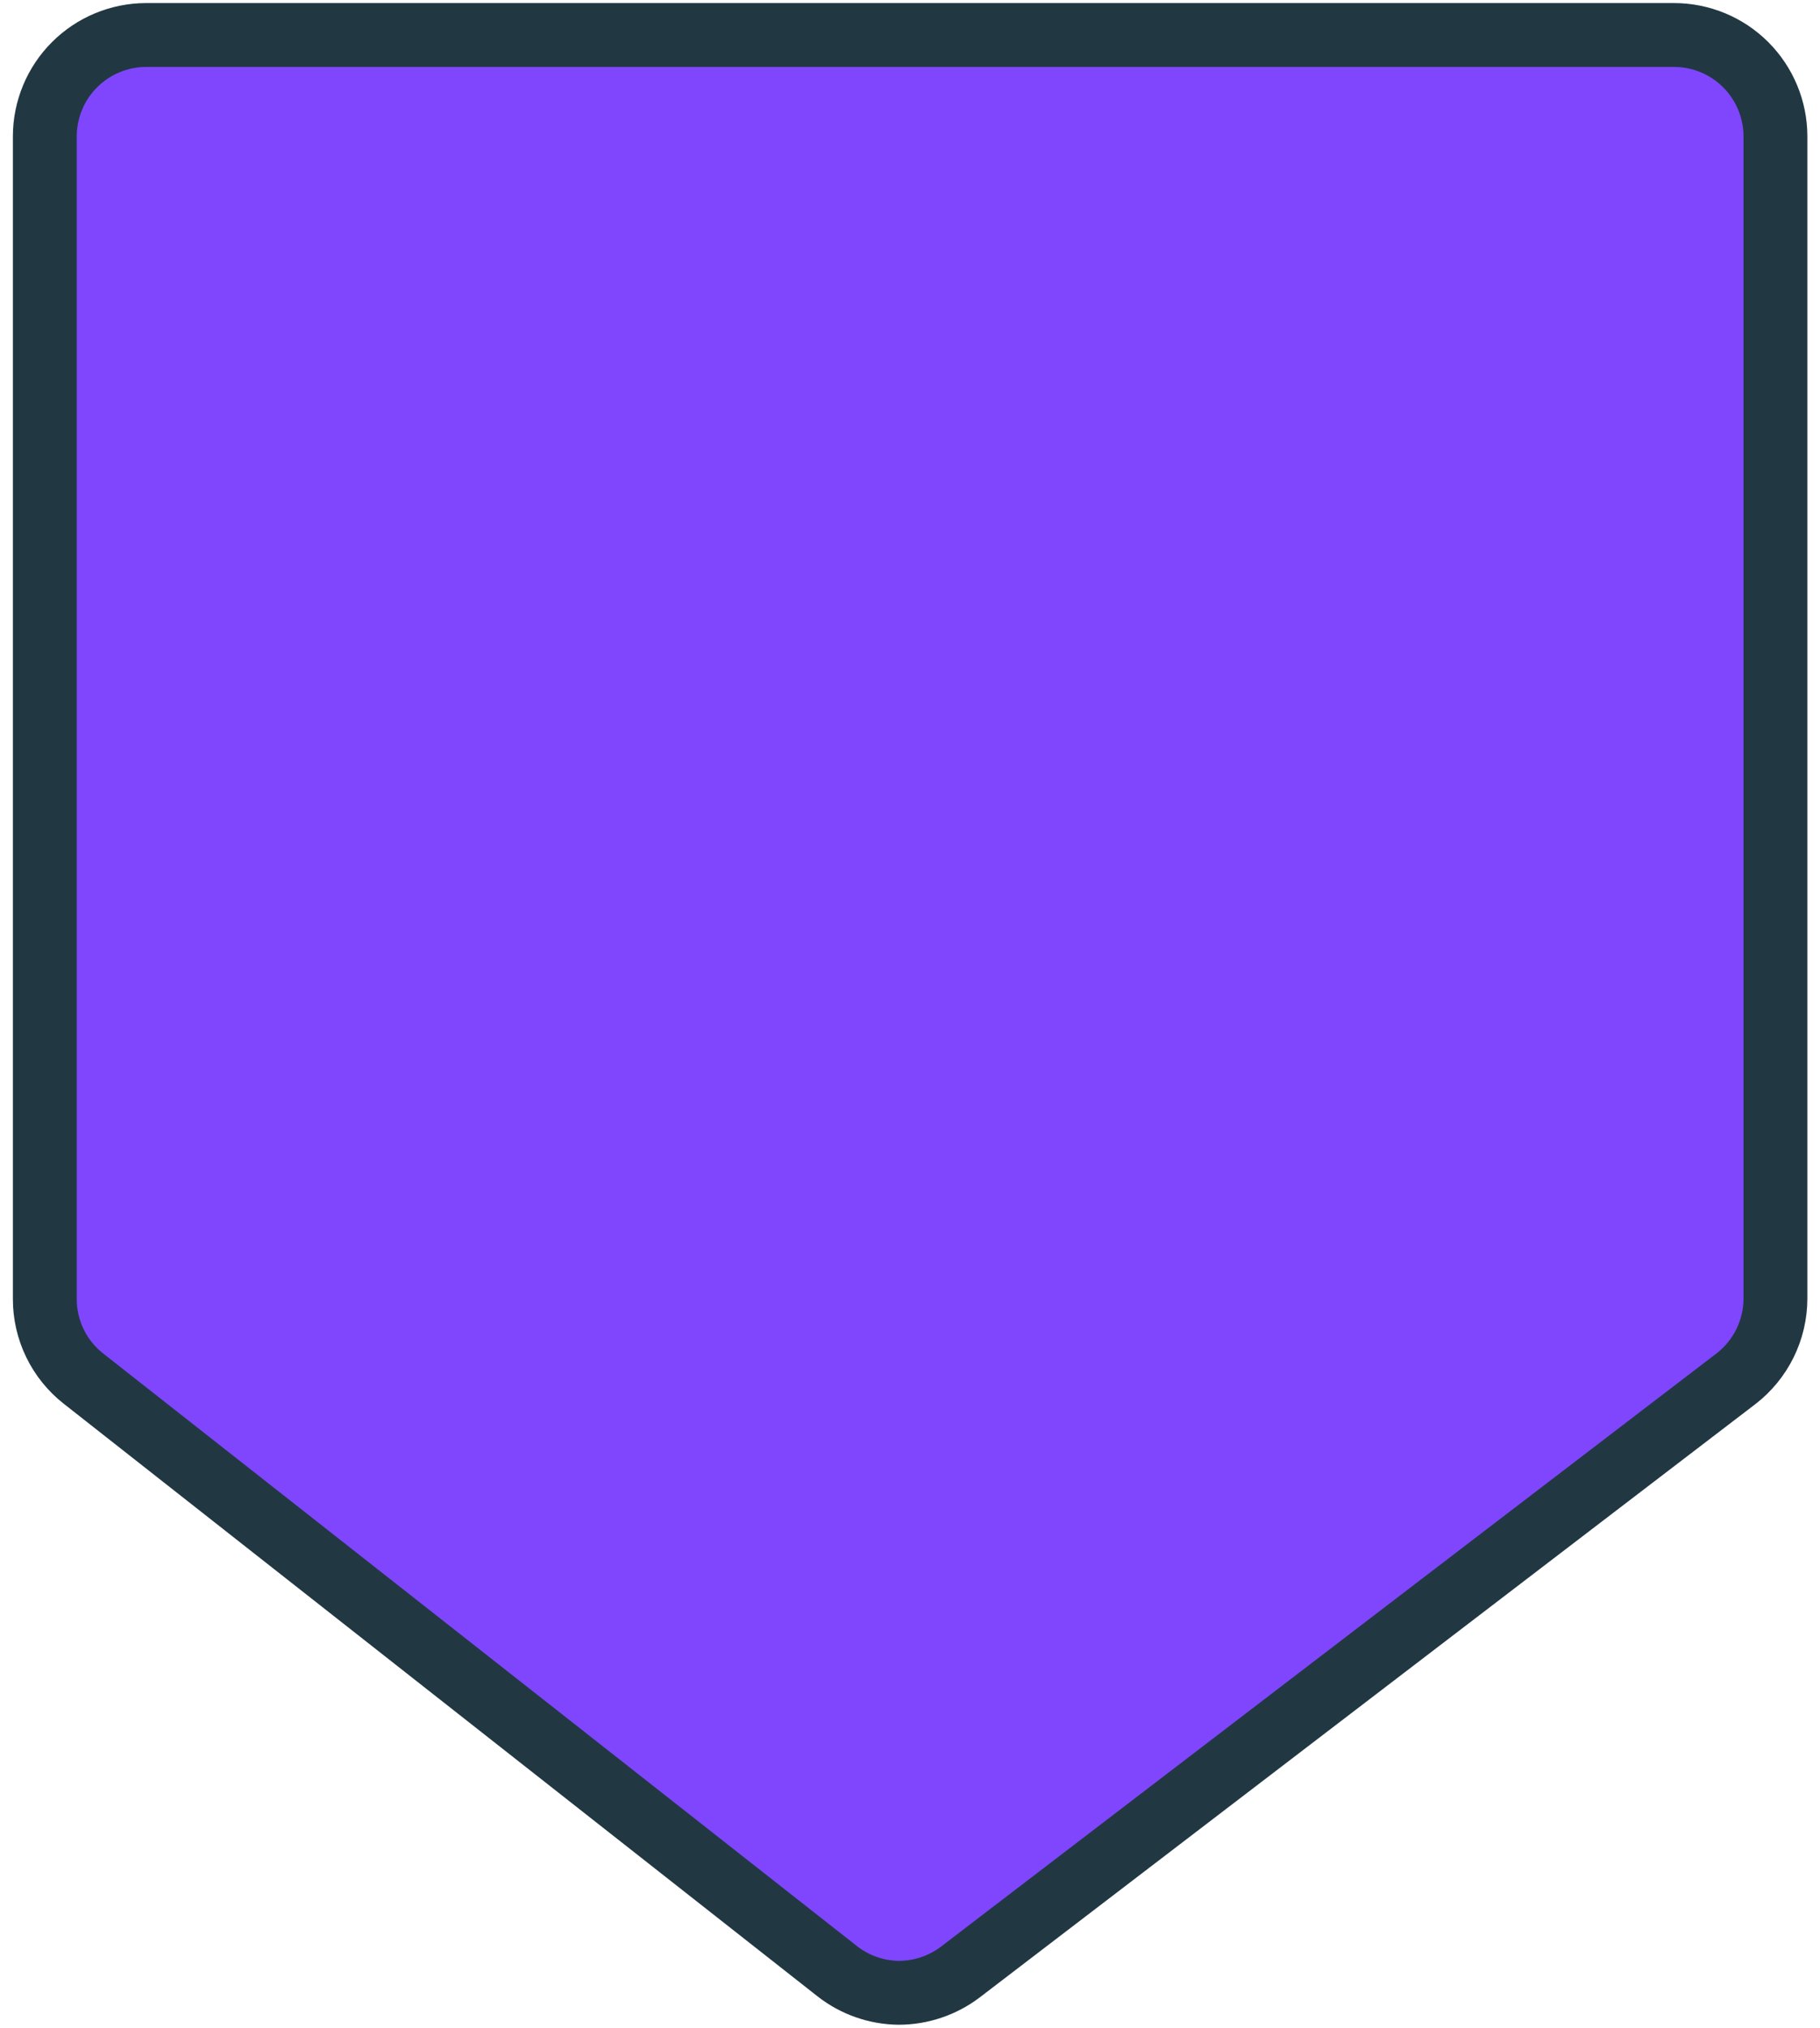 <svg width="114" height="127" viewBox="0 0 114 127" fill="none" xmlns="http://www.w3.org/2000/svg">
<path d="M56.291 124.792C54.891 124.776 53.536 124.299 52.435 123.435L5.228 86.331C4.473 85.739 3.863 84.983 3.443 84.12C3.024 83.257 2.806 82.31 2.807 81.35V8.53C2.811 6.851 3.48 5.241 4.668 4.053C5.856 2.865 7.465 2.196 9.145 2.192H104.87C106.55 2.196 108.16 2.865 109.348 4.053C110.535 5.241 111.205 6.851 111.209 8.53V81.319C111.207 82.291 110.982 83.25 110.552 84.122C110.121 84.993 109.497 85.755 108.726 86.347L60.146 123.497C59.036 124.336 57.682 124.791 56.291 124.792Z" fill="#7F46FD" stroke="#213843" stroke-width="4"/>
</svg>
